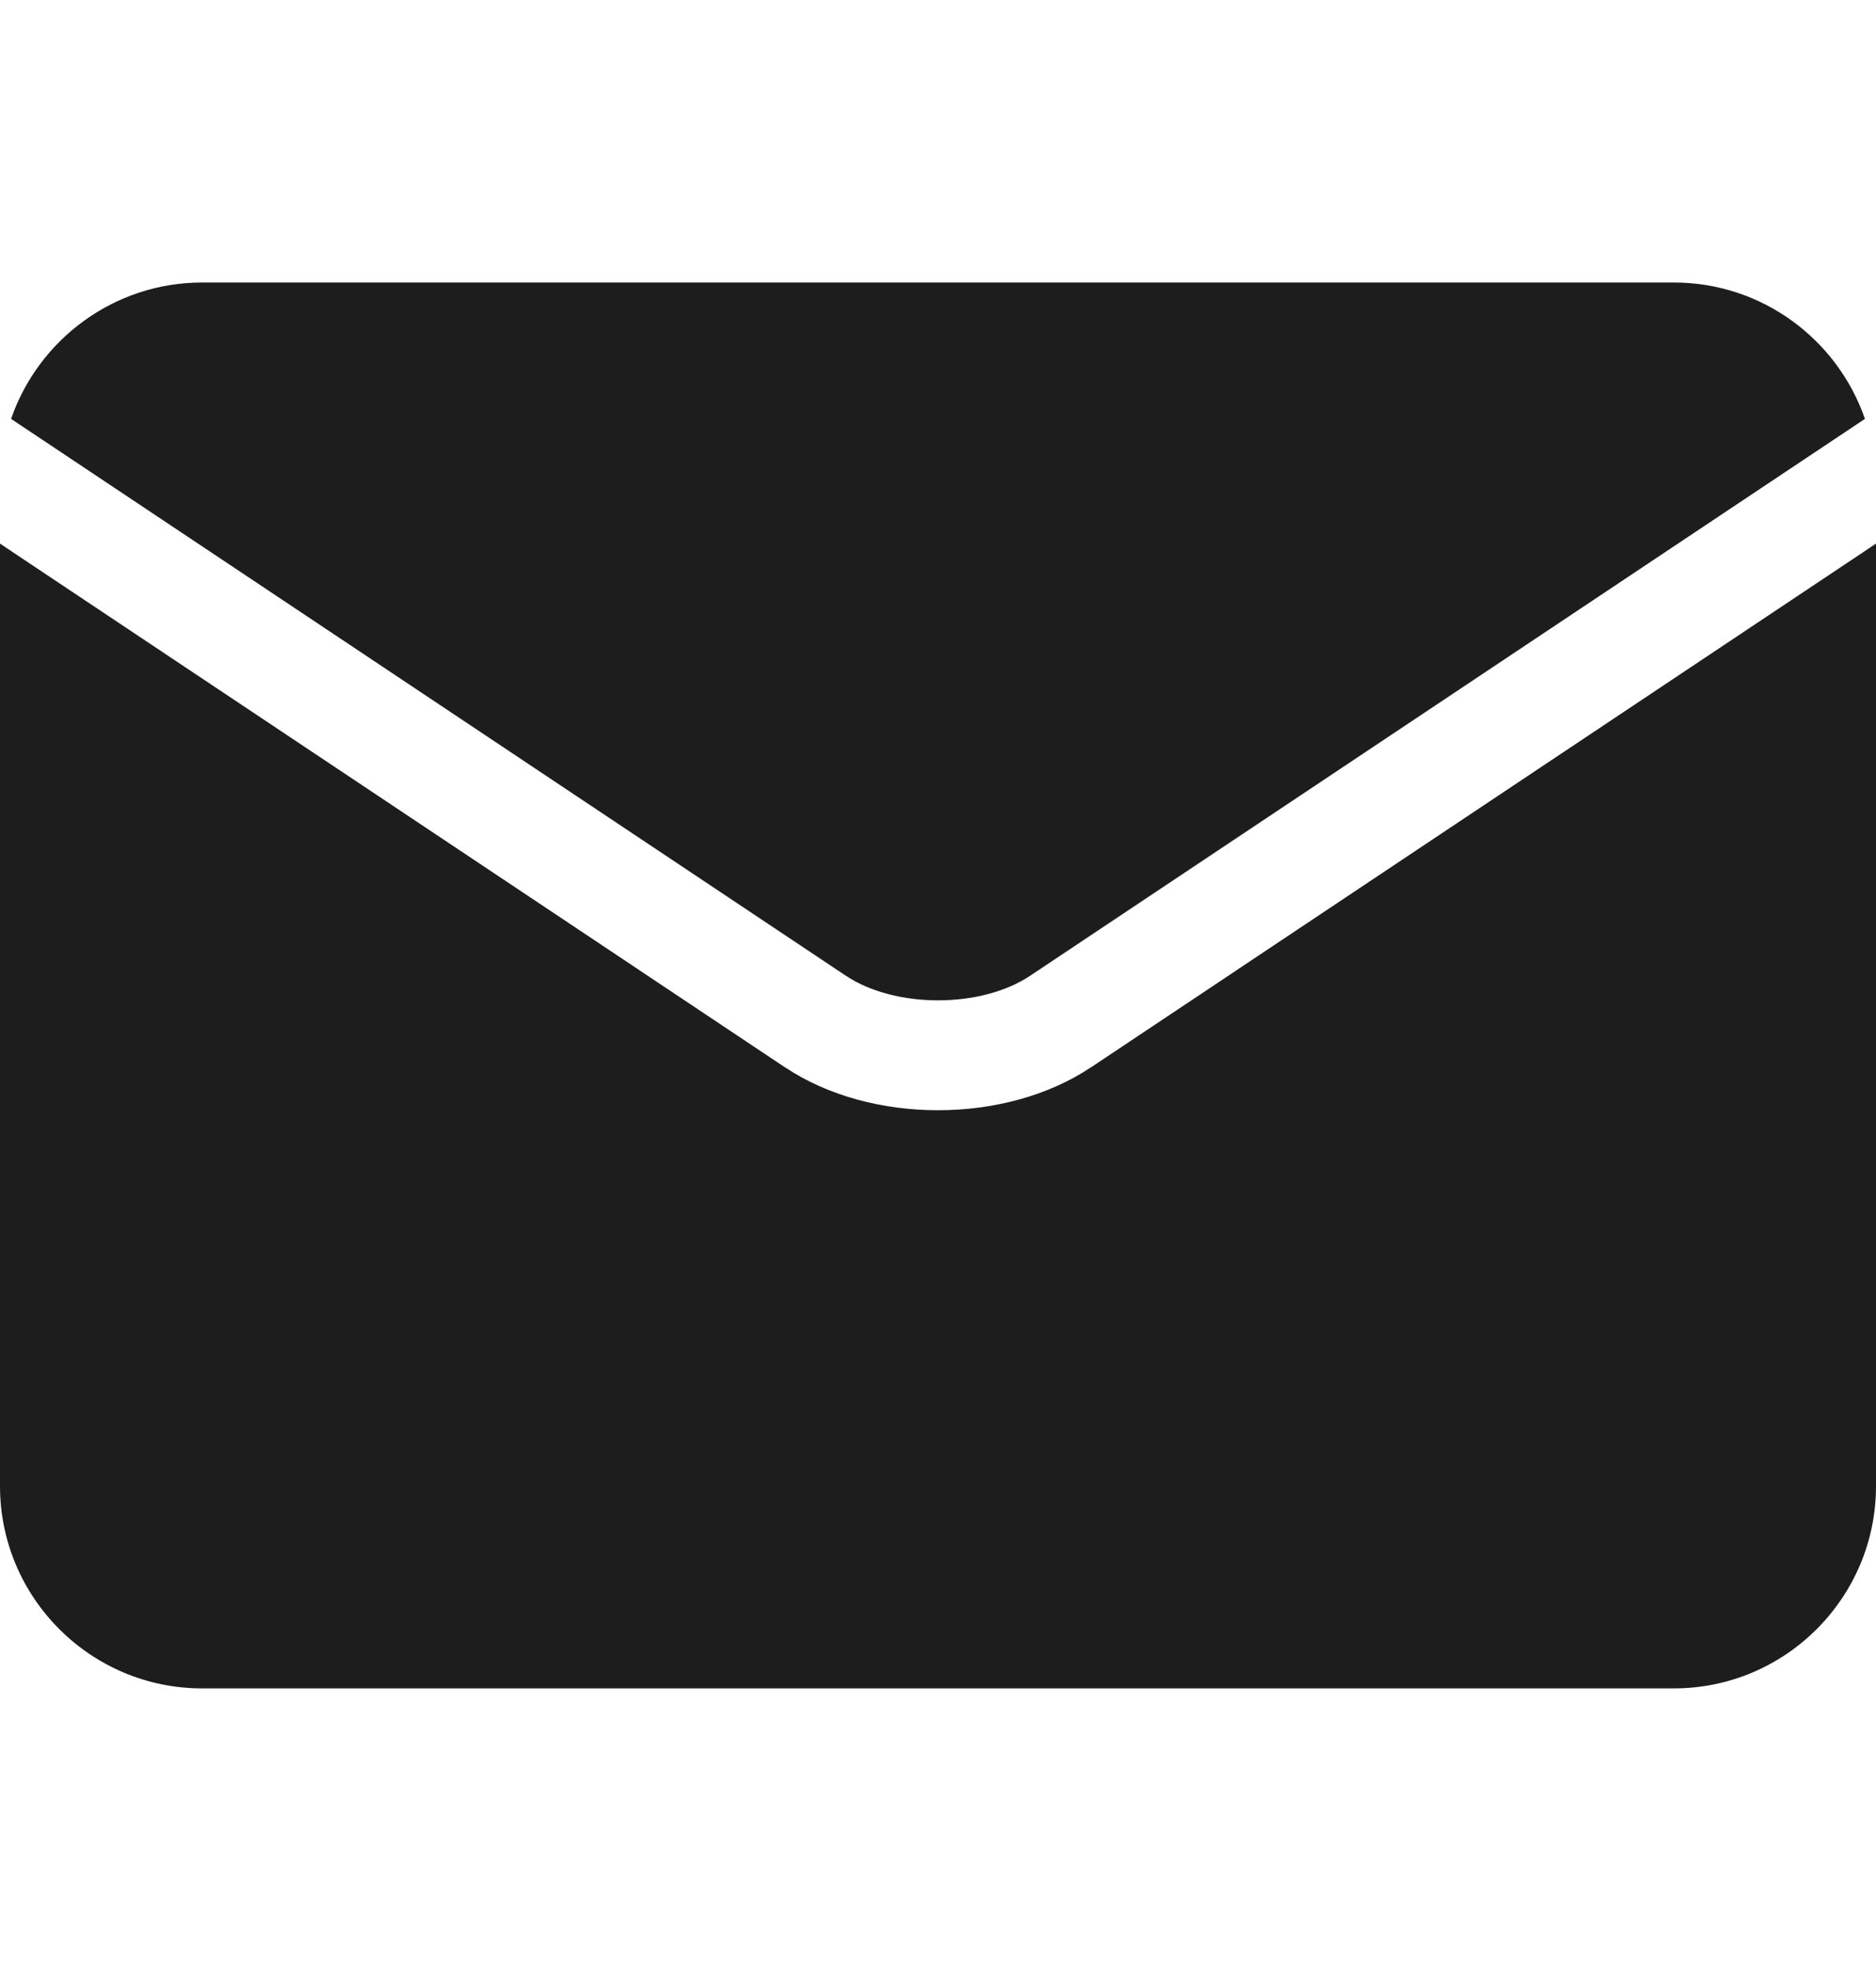 <svg width="20" height="21" viewBox="0 0 20 21" fill="none" xmlns="http://www.w3.org/2000/svg">
<path d="M9.02 10.397C9.542 10.745 10.458 10.745 10.981 10.397L10.981 10.397L19.882 4.463C19.59 3.619 18.788 3.01 17.845 3.01H2.155C1.213 3.01 0.41 3.619 0.118 4.463L9.019 10.397L9.02 10.397Z" fill="#1D1D1D"/>
<path d="M11.631 11.372L11.63 11.372C11.173 11.677 10.587 11.829 10 11.829C9.413 11.829 8.827 11.677 8.37 11.372L8.369 11.372L0 5.792V15.834C0 17.023 0.967 17.989 2.155 17.989H17.845C19.033 17.989 20 17.023 20 15.834V5.792L11.631 11.372Z" fill="#1D1D1D"/>
</svg>

